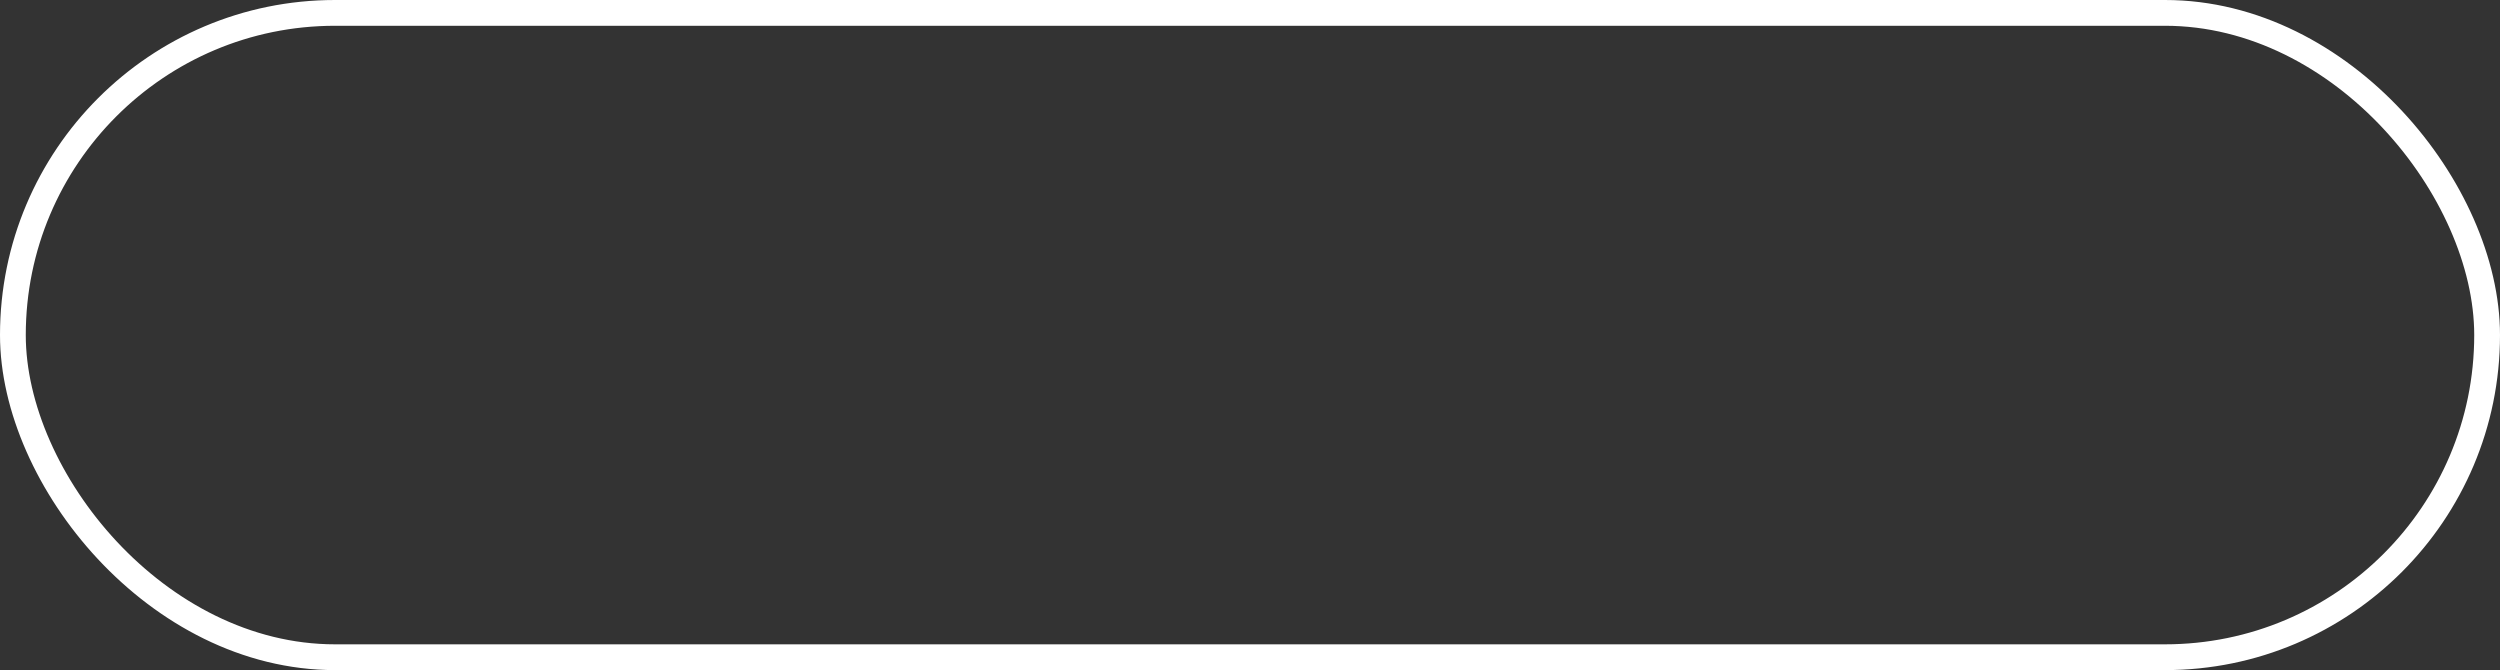 <svg xmlns="http://www.w3.org/2000/svg" width="194" height="52" viewBox="0 0 194 52">
  <rect x="0" y="0" width="194" height="52" fill="#333333" stroke="none"/>
<defs>
    <style>
      .cls-1 {
        fill: #fc0;
        fill-opacity: 0;
        stroke: #fff;
        stroke-linejoin: round;
        stroke-width: 2px;
      }
    </style>
  </defs>
  <rect id="bg" class="cls-1" x="1" y="1" width="192" height="50" rx="25" ry="25"/>
</svg>
